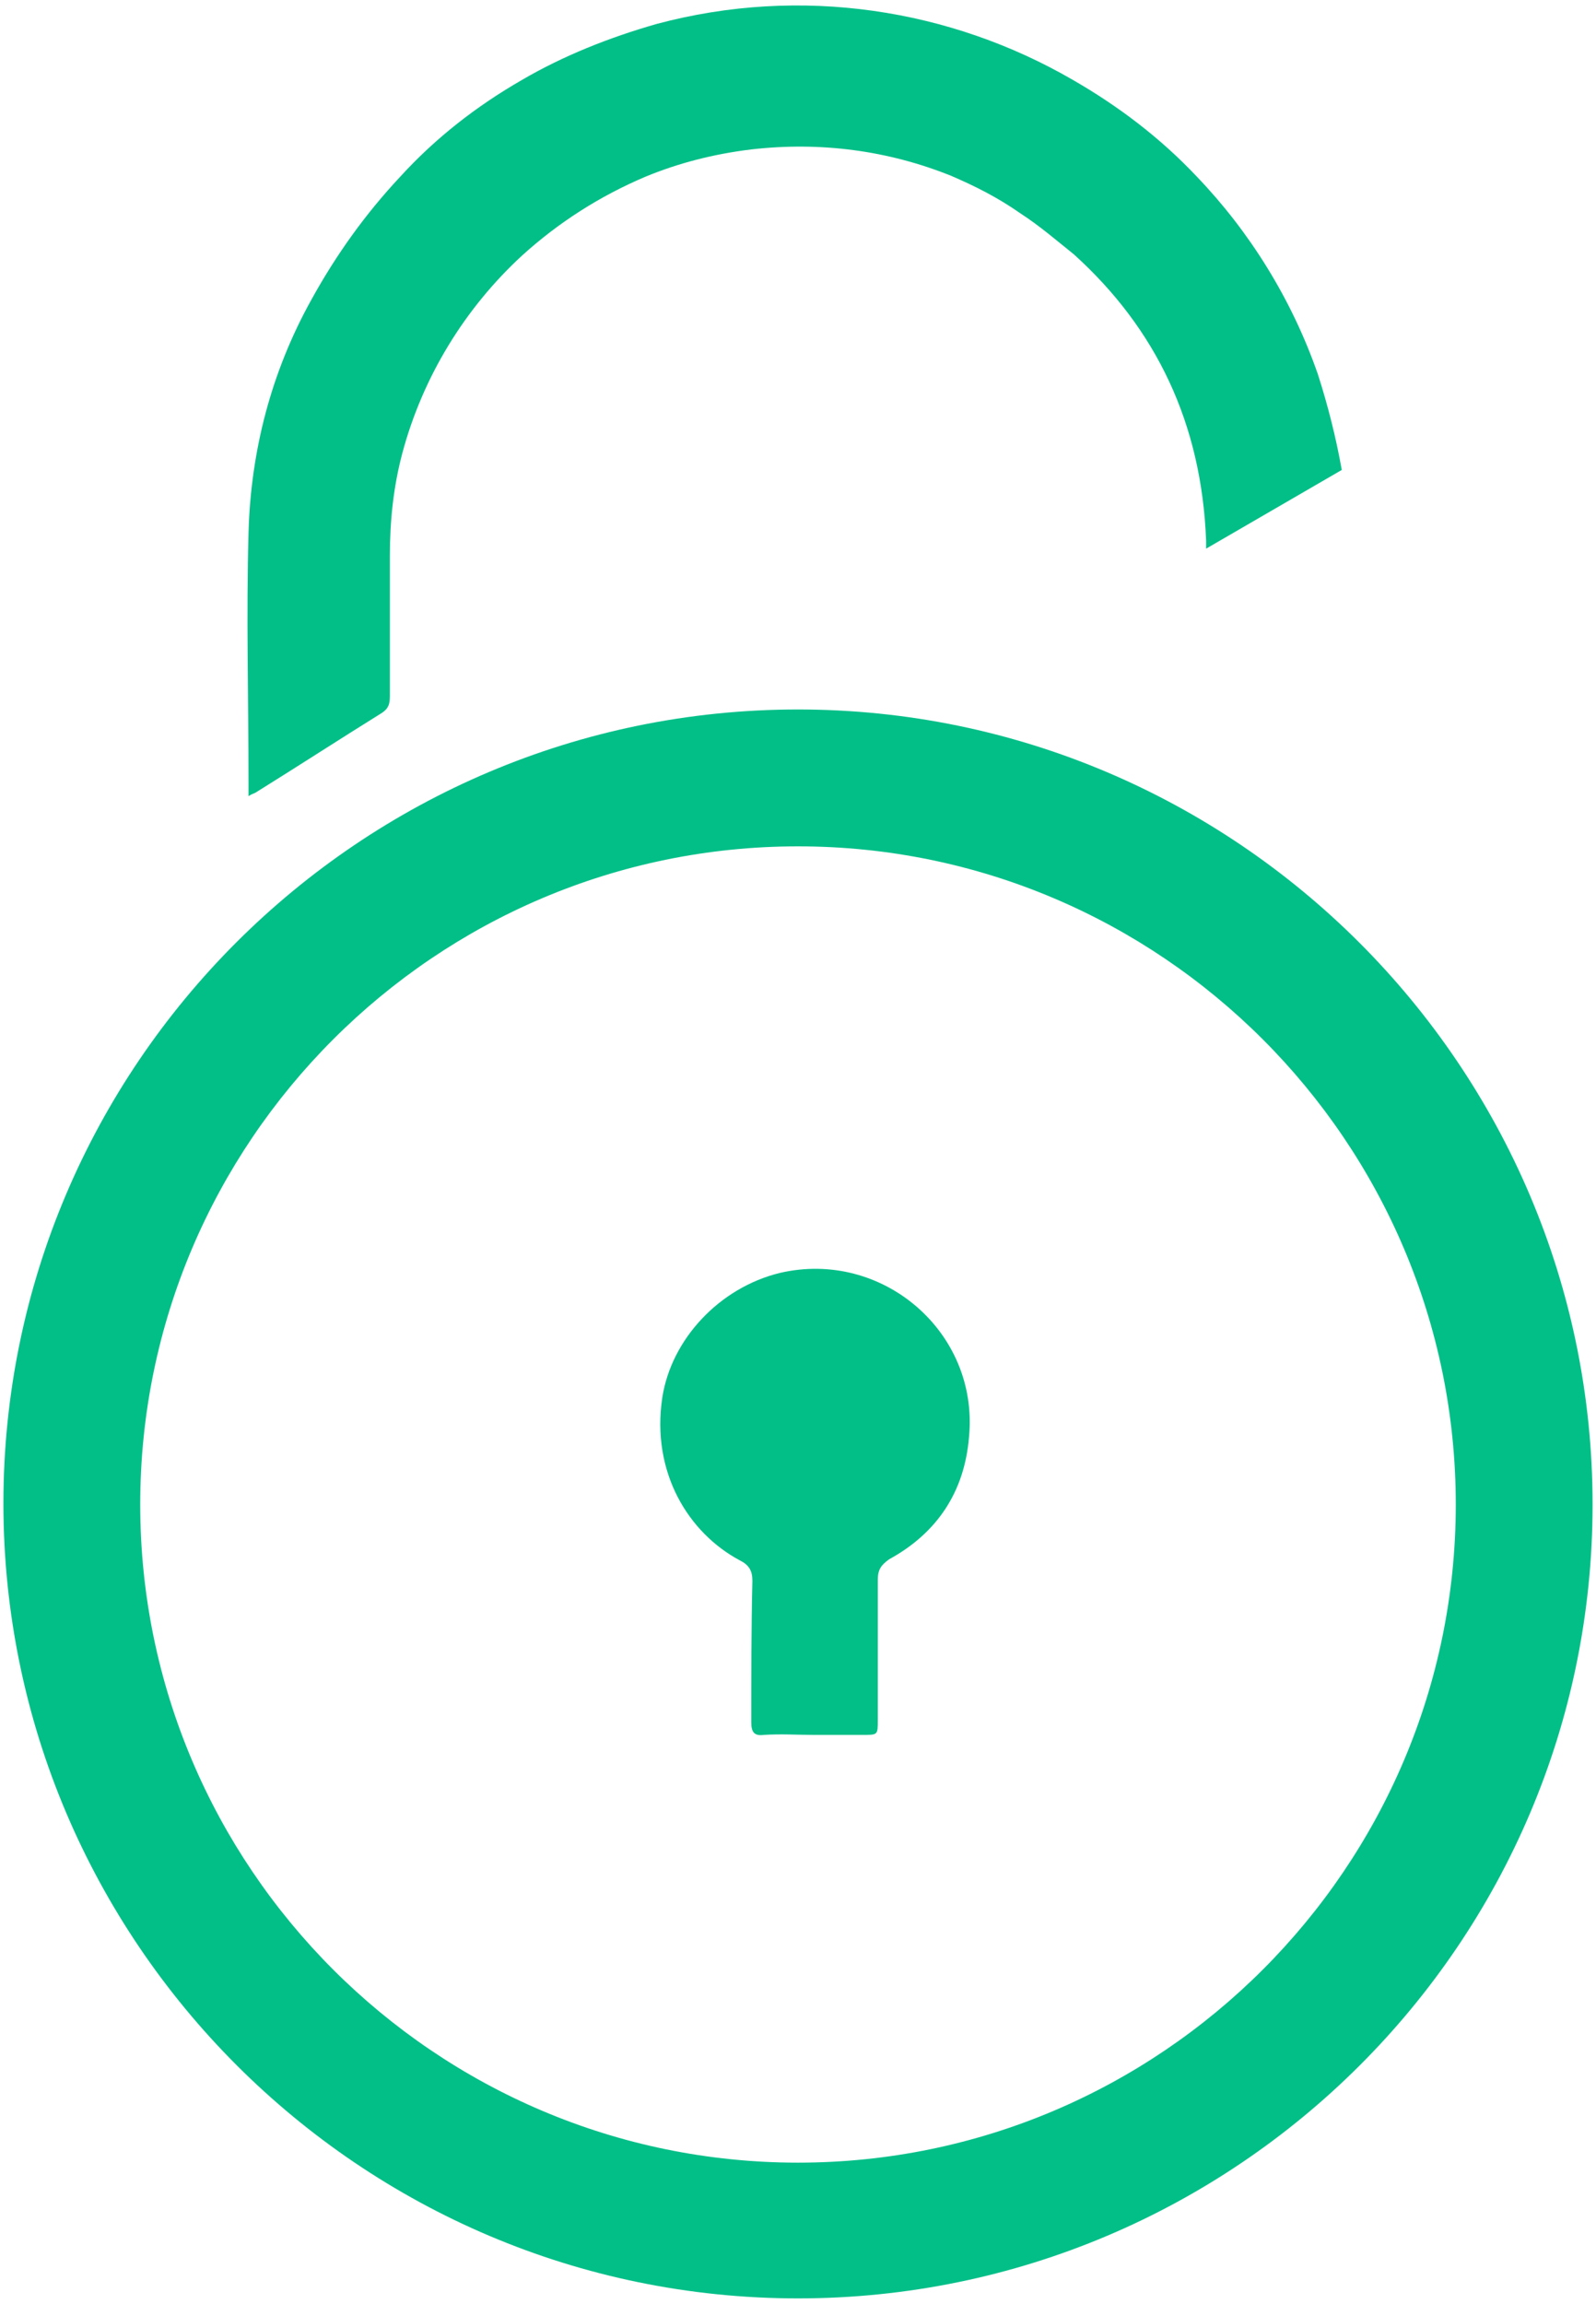 <?xml version="1.0" encoding="utf-8"?>
<!-- Generator: Adobe Illustrator 20.1.0, SVG Export Plug-In . SVG Version: 6.00 Build 0)  -->
<svg version="1.1" id="Layer_1" xmlns="http://www.w3.org/2000/svg" xmlns:xlink="http://www.w3.org/1999/xlink" x="0px" y="0px"
	 viewBox="0 0 140 202" style="enable-background:new 0 0 140 202;" xml:space="preserve">
<style type="text/css">
	.st0{fill:#02BF88;}
</style>
<g>
	<path class="st0" d="M70,201.5c-38.4,0-69.7-31.3-69.7-69.7S31.6,62.2,70,62.2s69.7,31.3,69.7,69.7S108.4,201.5,70,201.5z M70,74.2
		c-31.8,0-57.7,25.9-57.7,57.7s25.9,57.7,57.7,57.7s57.7-25.9,57.7-57.7S101.8,74.2,70,74.2z"/>
	<path class="st0" d="M64.9,136.8c0.8,0.4,1.1,0.9,1.1,1.8c-0.1,4.1-0.1,8.3-0.1,12.4c0,0.9,0.3,1.2,1.1,1.1c1.5-0.1,3,0,4.4,0
		s2.8,0,4.3,0c1.3,0,1.3,0,1.3-1.3c0-4.1,0-8.2,0-12.3c0-0.9,0.3-1.3,1-1.8c4.2-2.3,6.6-5.9,7-10.7c0.9-9.2-7.6-16.5-16.6-14.4
		c-5.3,1.3-9.5,5.8-10.3,10.9C57.1,129.1,60.4,134.4,64.9,136.8z"/>
	<g>
		<path class="st0" d="M115.6,32.8c-2.3-6.6-6-12.5-10.6-17.3c-3.2-3.4-6.9-6.2-10.9-8.5C83.4,0.8,70.3-1.3,57.6,2.1
			C53.4,3.3,49.4,4.9,45.8,7c-4,2.3-7.6,5.1-10.7,8.5c-3,3.2-5.6,6.8-7.8,10.8c-3.5,6.3-5.3,13.2-5.5,20.4c-0.2,7.3,0,14.6,0,22
			c0,0.3,0,0.7,0,1.1c0.3-0.2,0.4-0.2,0.6-0.3c3.7-2.3,7.4-4.7,11.1-7c0.6-0.4,0.7-0.8,0.7-1.5c0-4.1,0-8.2,0-12.3c0-3,0.3-6,1.1-9
			C37.1,33,40.8,27,45.8,22.4c3.2-2.9,6.8-5.2,10.8-6.9c2.9-1.2,6-2,9.3-2.4c6.1-0.7,12,0.1,17.5,2.3c2.1,0.9,4.1,1.9,6.1,3.3
			c1.7,1.1,3.2,2.4,4.7,3.6c7.2,6.5,11.2,14.8,11.6,25.1c0,0.2,0,0.4,0,0.7l11.9-6.9C117.2,38.4,116.5,35.6,115.6,32.8z"/>
	</g>
</g>
</svg>
